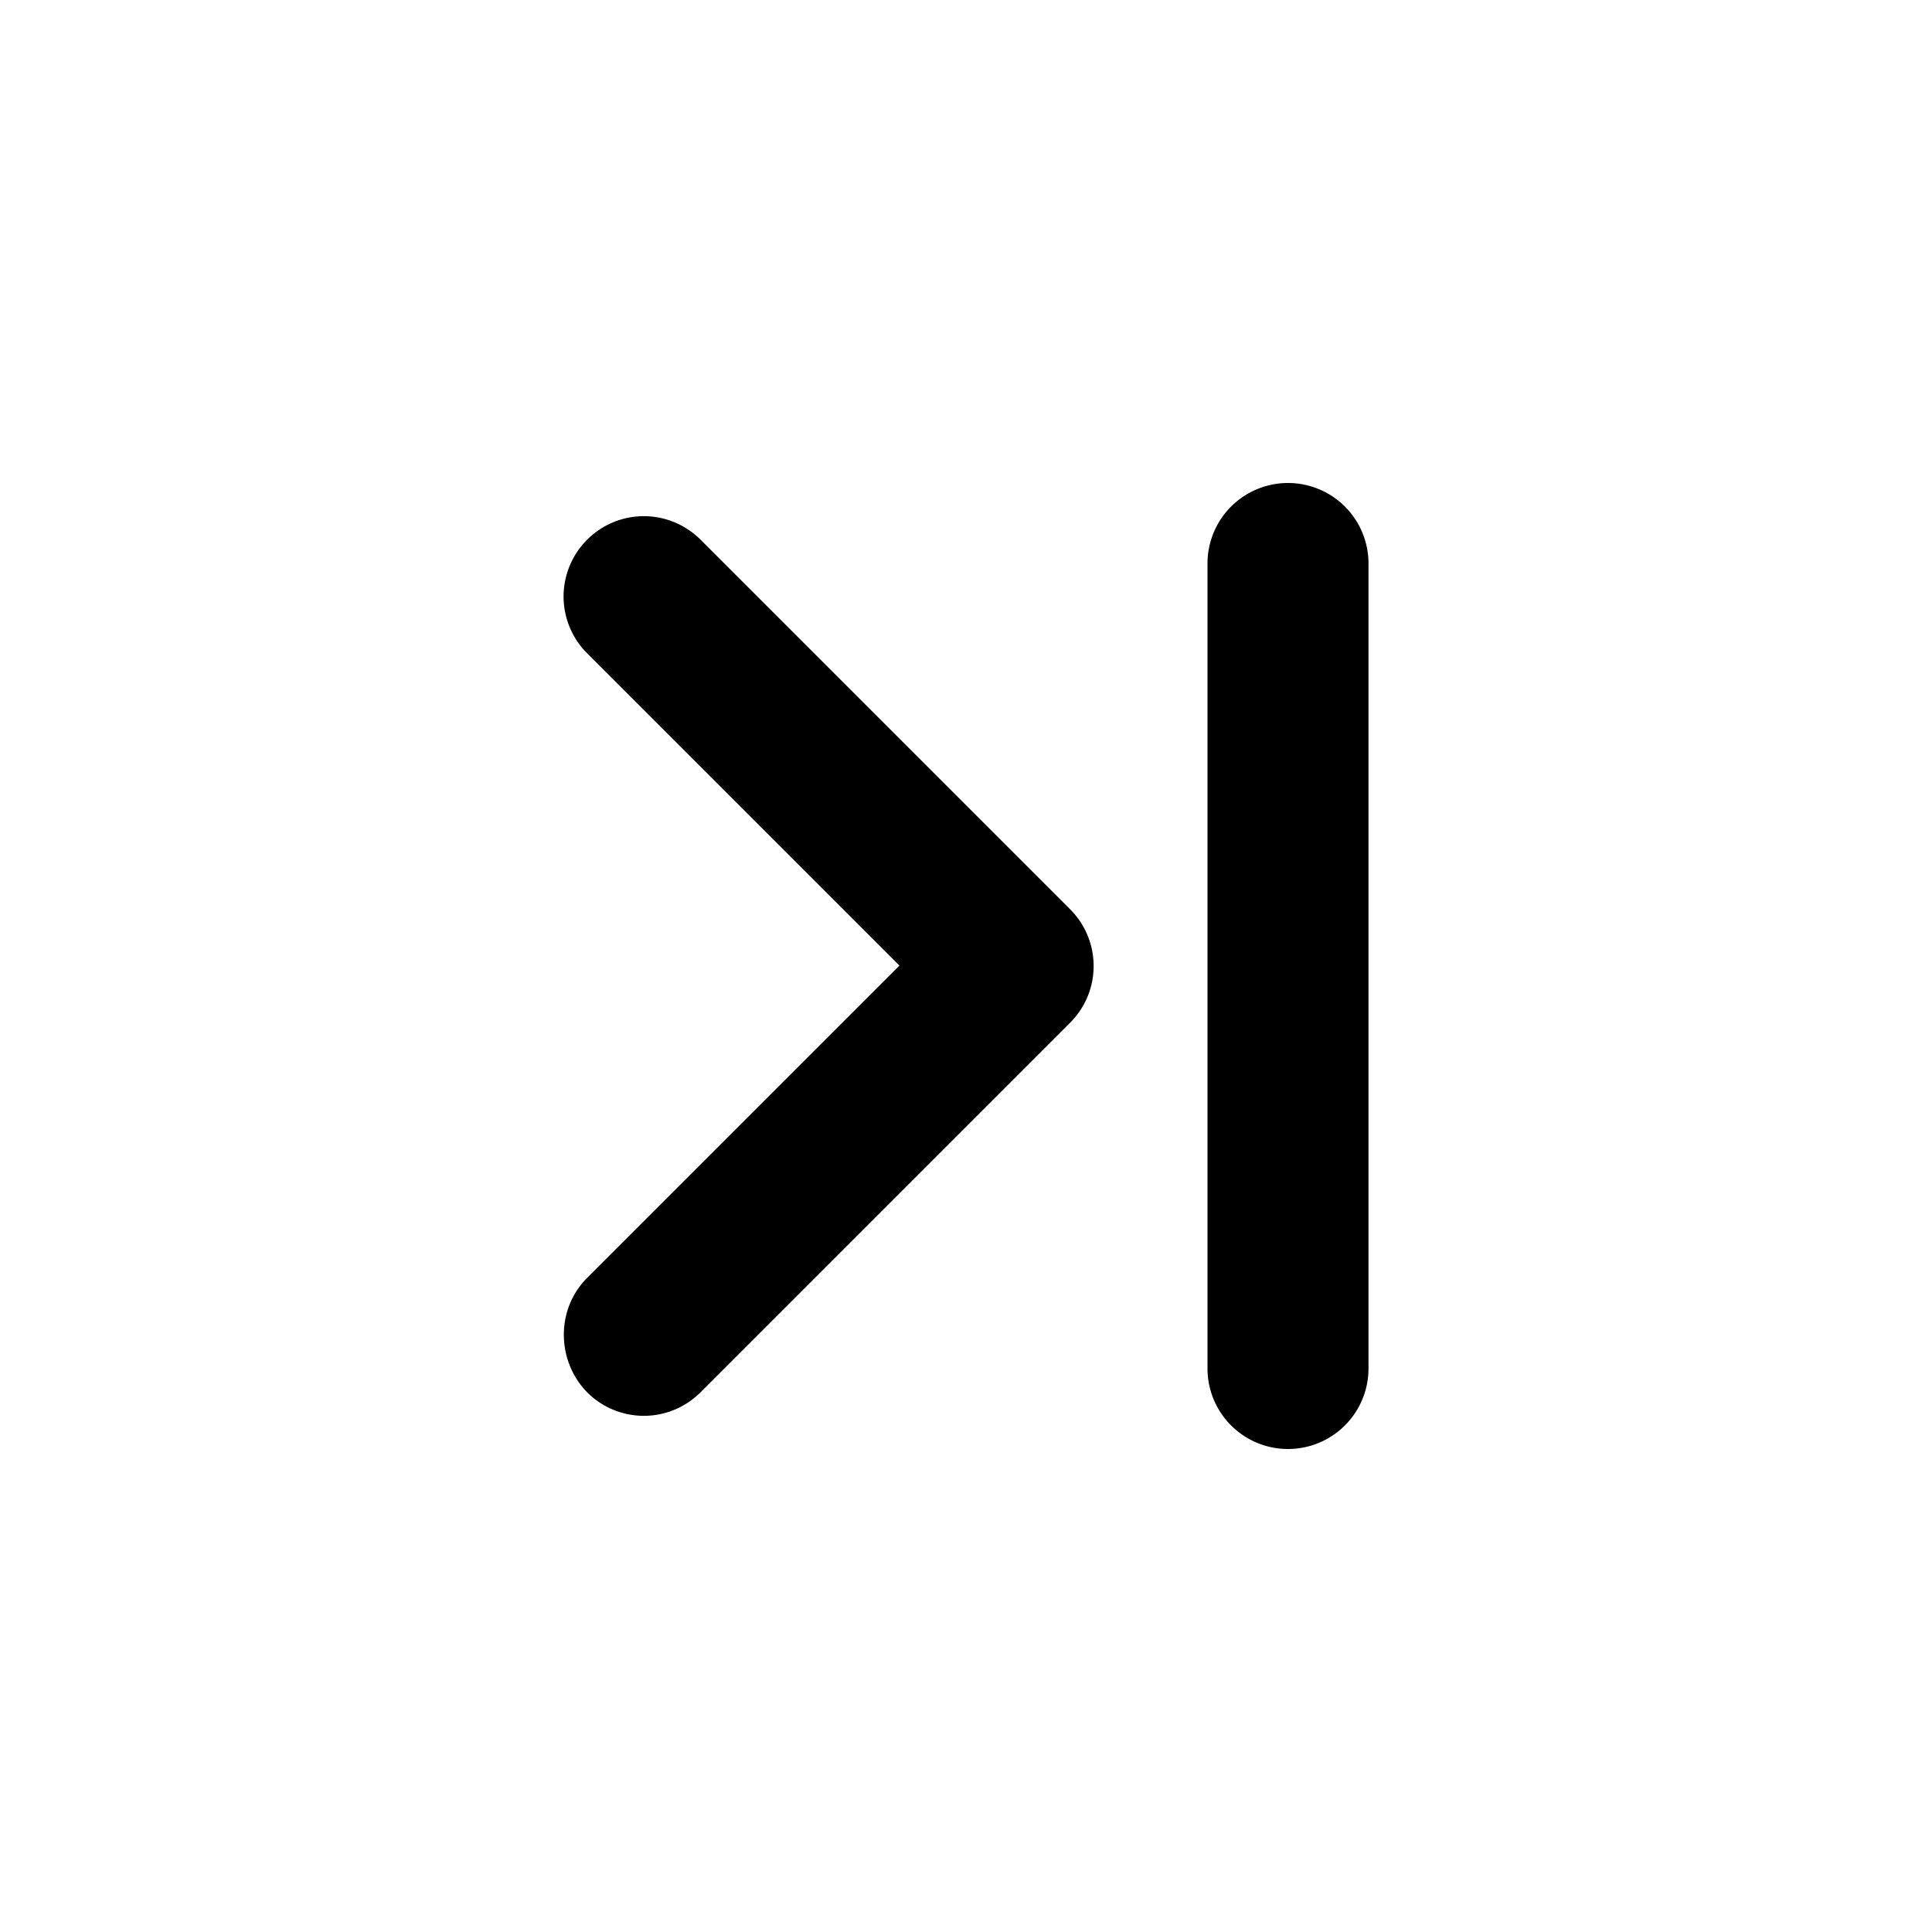 <svg xmlns="http://www.w3.org/2000/svg" viewBox="0 0 24 24"><path fill="currentColor" d="M16 6a1 1 0 0 1 1 1v10a1 1 0 1 1-2 0V7a1 1 0 0 1 1-1Zm-8.707.705a.995.995 0 0 1 1.41 0l4.59 4.59c.39.39.39 1.02 0 1.41l-4.59 4.59a.995.995 0 0 1-1.41 0c-.38-.39-.39-1.03 0-1.42l3.88-3.88-3.88-3.88a.997.997 0 0 1 0-1.41Z"/></svg>